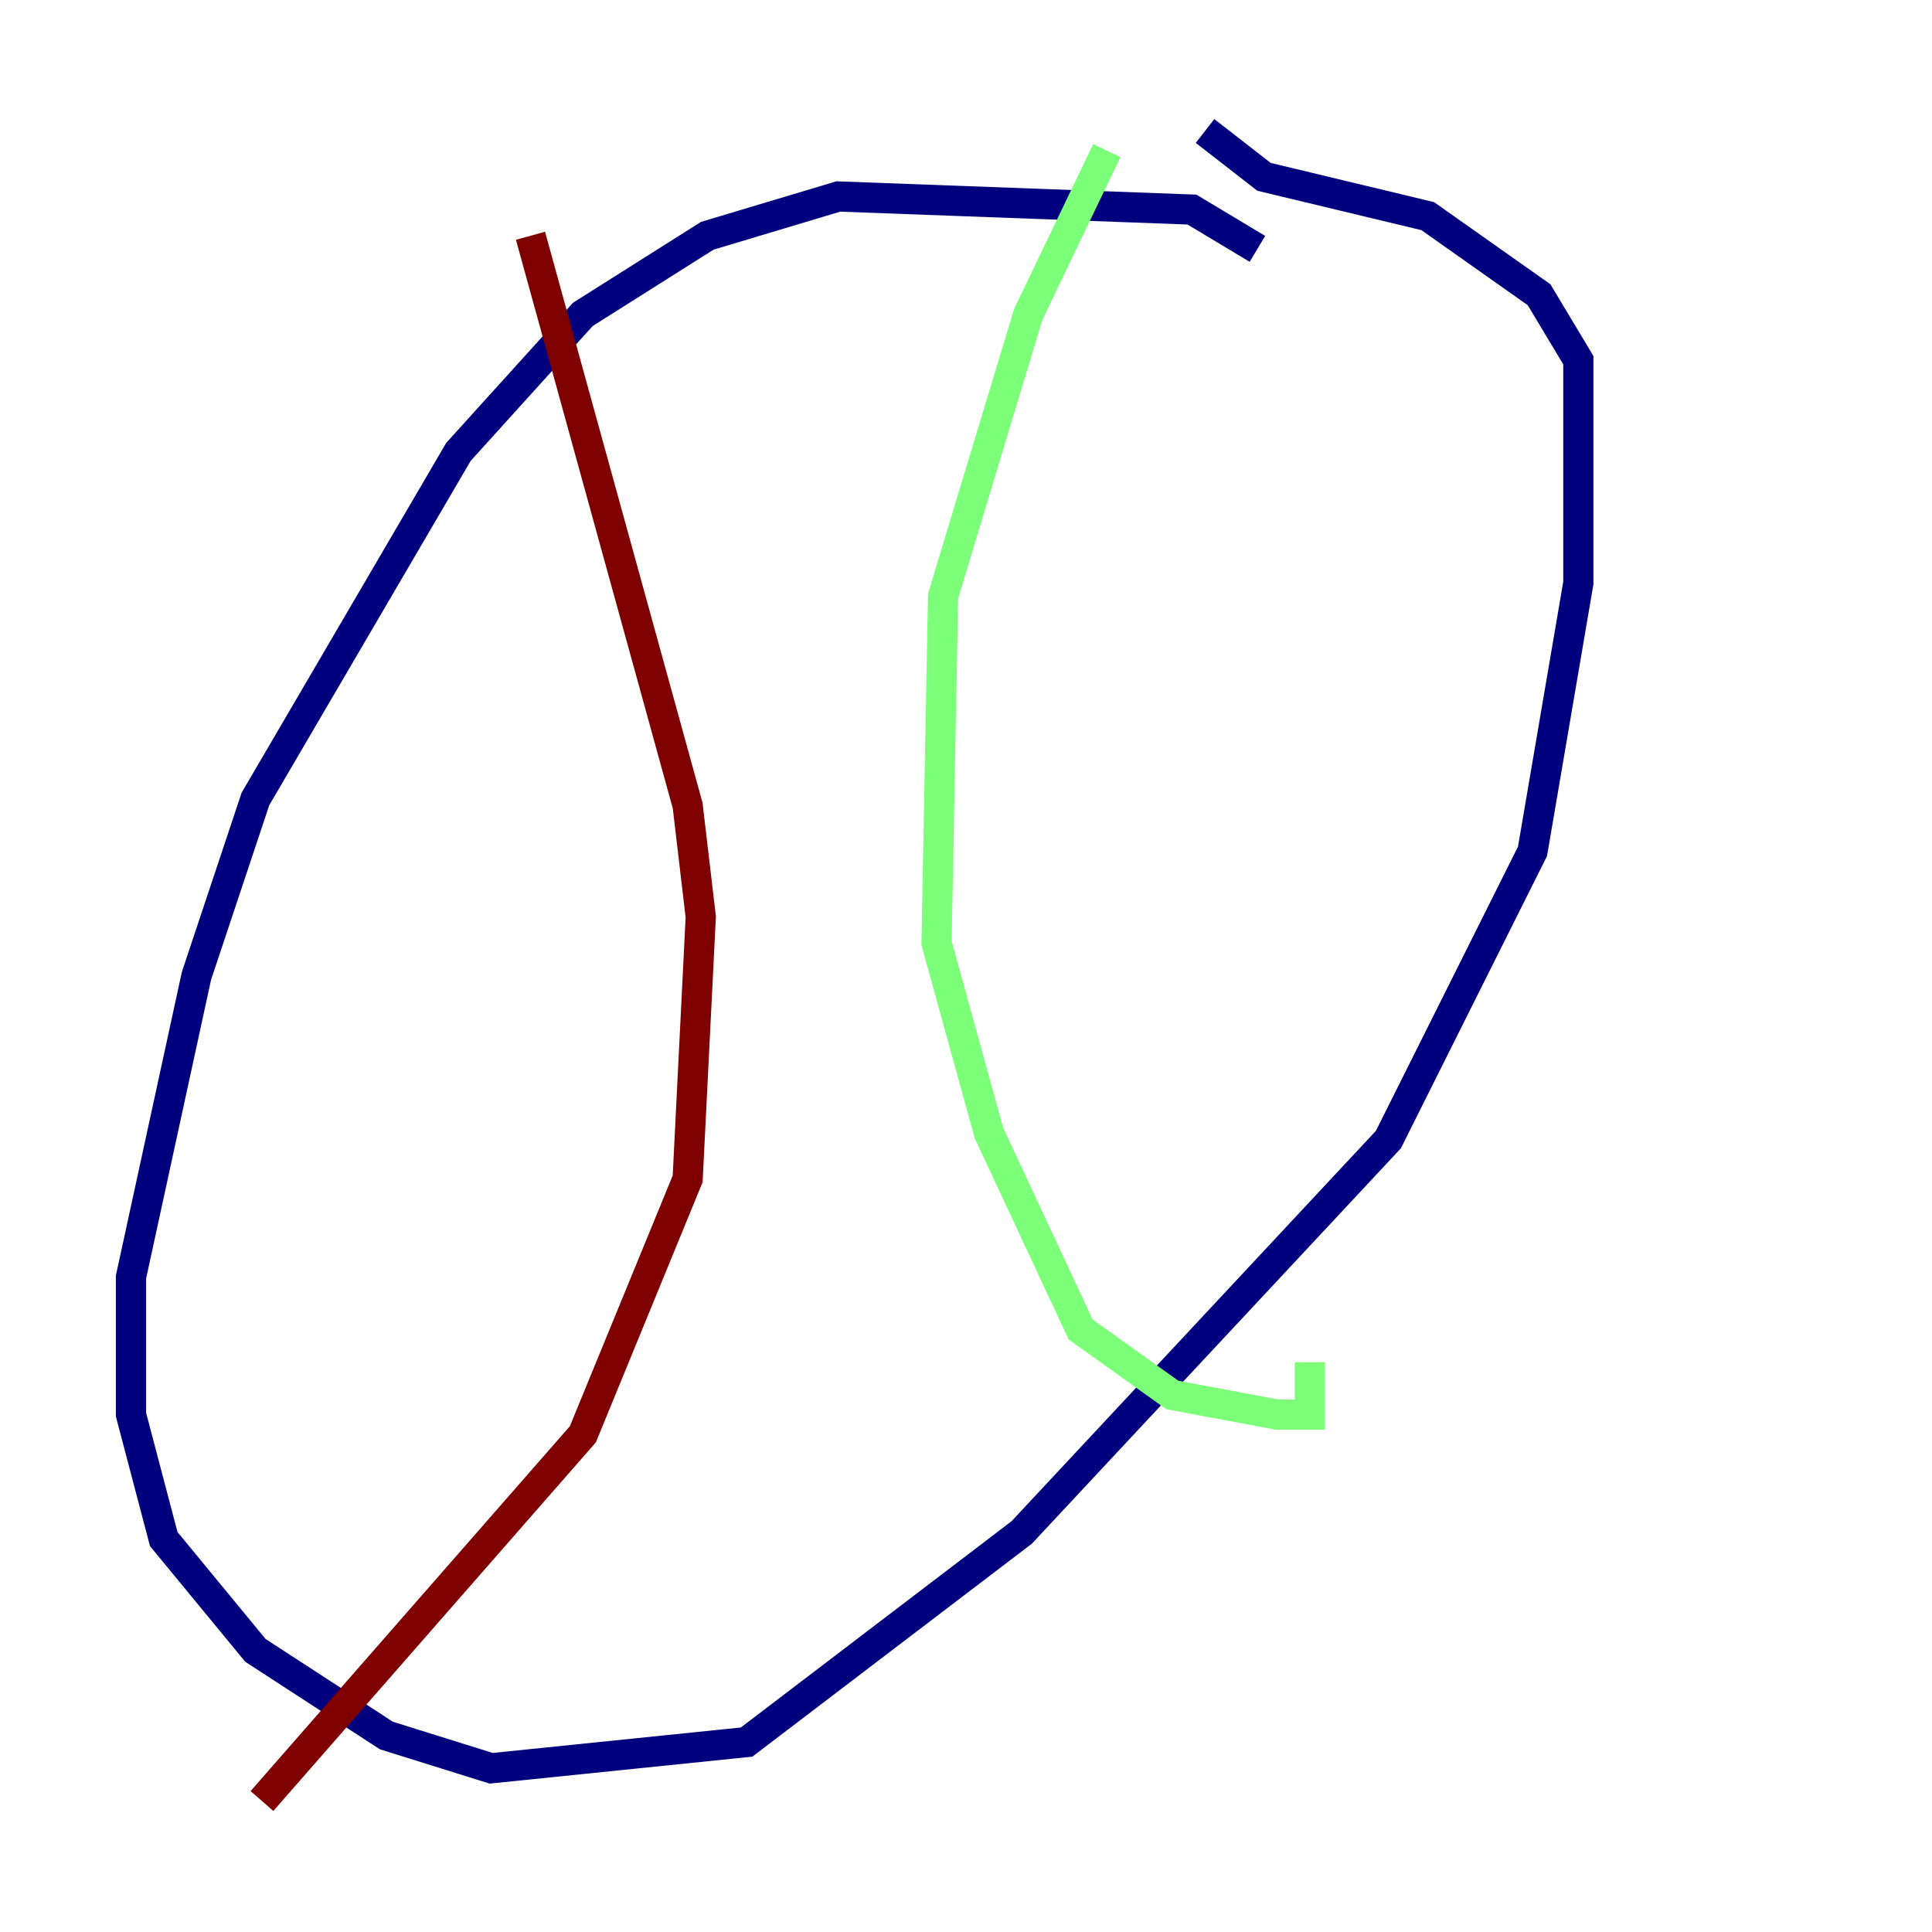 <?xml version="1.0" encoding="utf-8" ?>
<svg baseProfile="tiny" height="128" version="1.2" viewBox="0,0,128,128" width="128" xmlns="http://www.w3.org/2000/svg" xmlns:ev="http://www.w3.org/2001/xml-events" xmlns:xlink="http://www.w3.org/1999/xlink"><defs /><polyline fill="none" points="83.308,16.488 78.969,13.885 55.539,13.017 46.861,15.62 38.617,20.827 30.373,29.939 16.922,52.936 13.017,64.651 8.678,84.61 8.678,93.722 10.848,101.966 16.922,109.342 25.6,114.983 32.542,117.153 49.464,115.417 67.688,101.532 91.986,75.498 101.532,56.407 104.57,38.617 104.57,23.864 101.966,19.525 94.59,14.319 83.742,11.715 79.837,8.678" stroke="#00007f" stroke-width="2" /><polyline fill="none" points="73.329,9.98 68.122,20.827 62.481,39.485 62.047,62.481 65.519,75.064 71.593,88.081 77.668,92.42 84.61,93.722 86.78,93.722 86.78,90.251" stroke="#7cff79" stroke-width="2" /><polyline fill="none" points="35.146,15.62 45.559,53.37 46.427,60.746 45.559,78.102 38.617,95.024 17.356,119.322" stroke="#7f0000" stroke-width="2" /></svg>